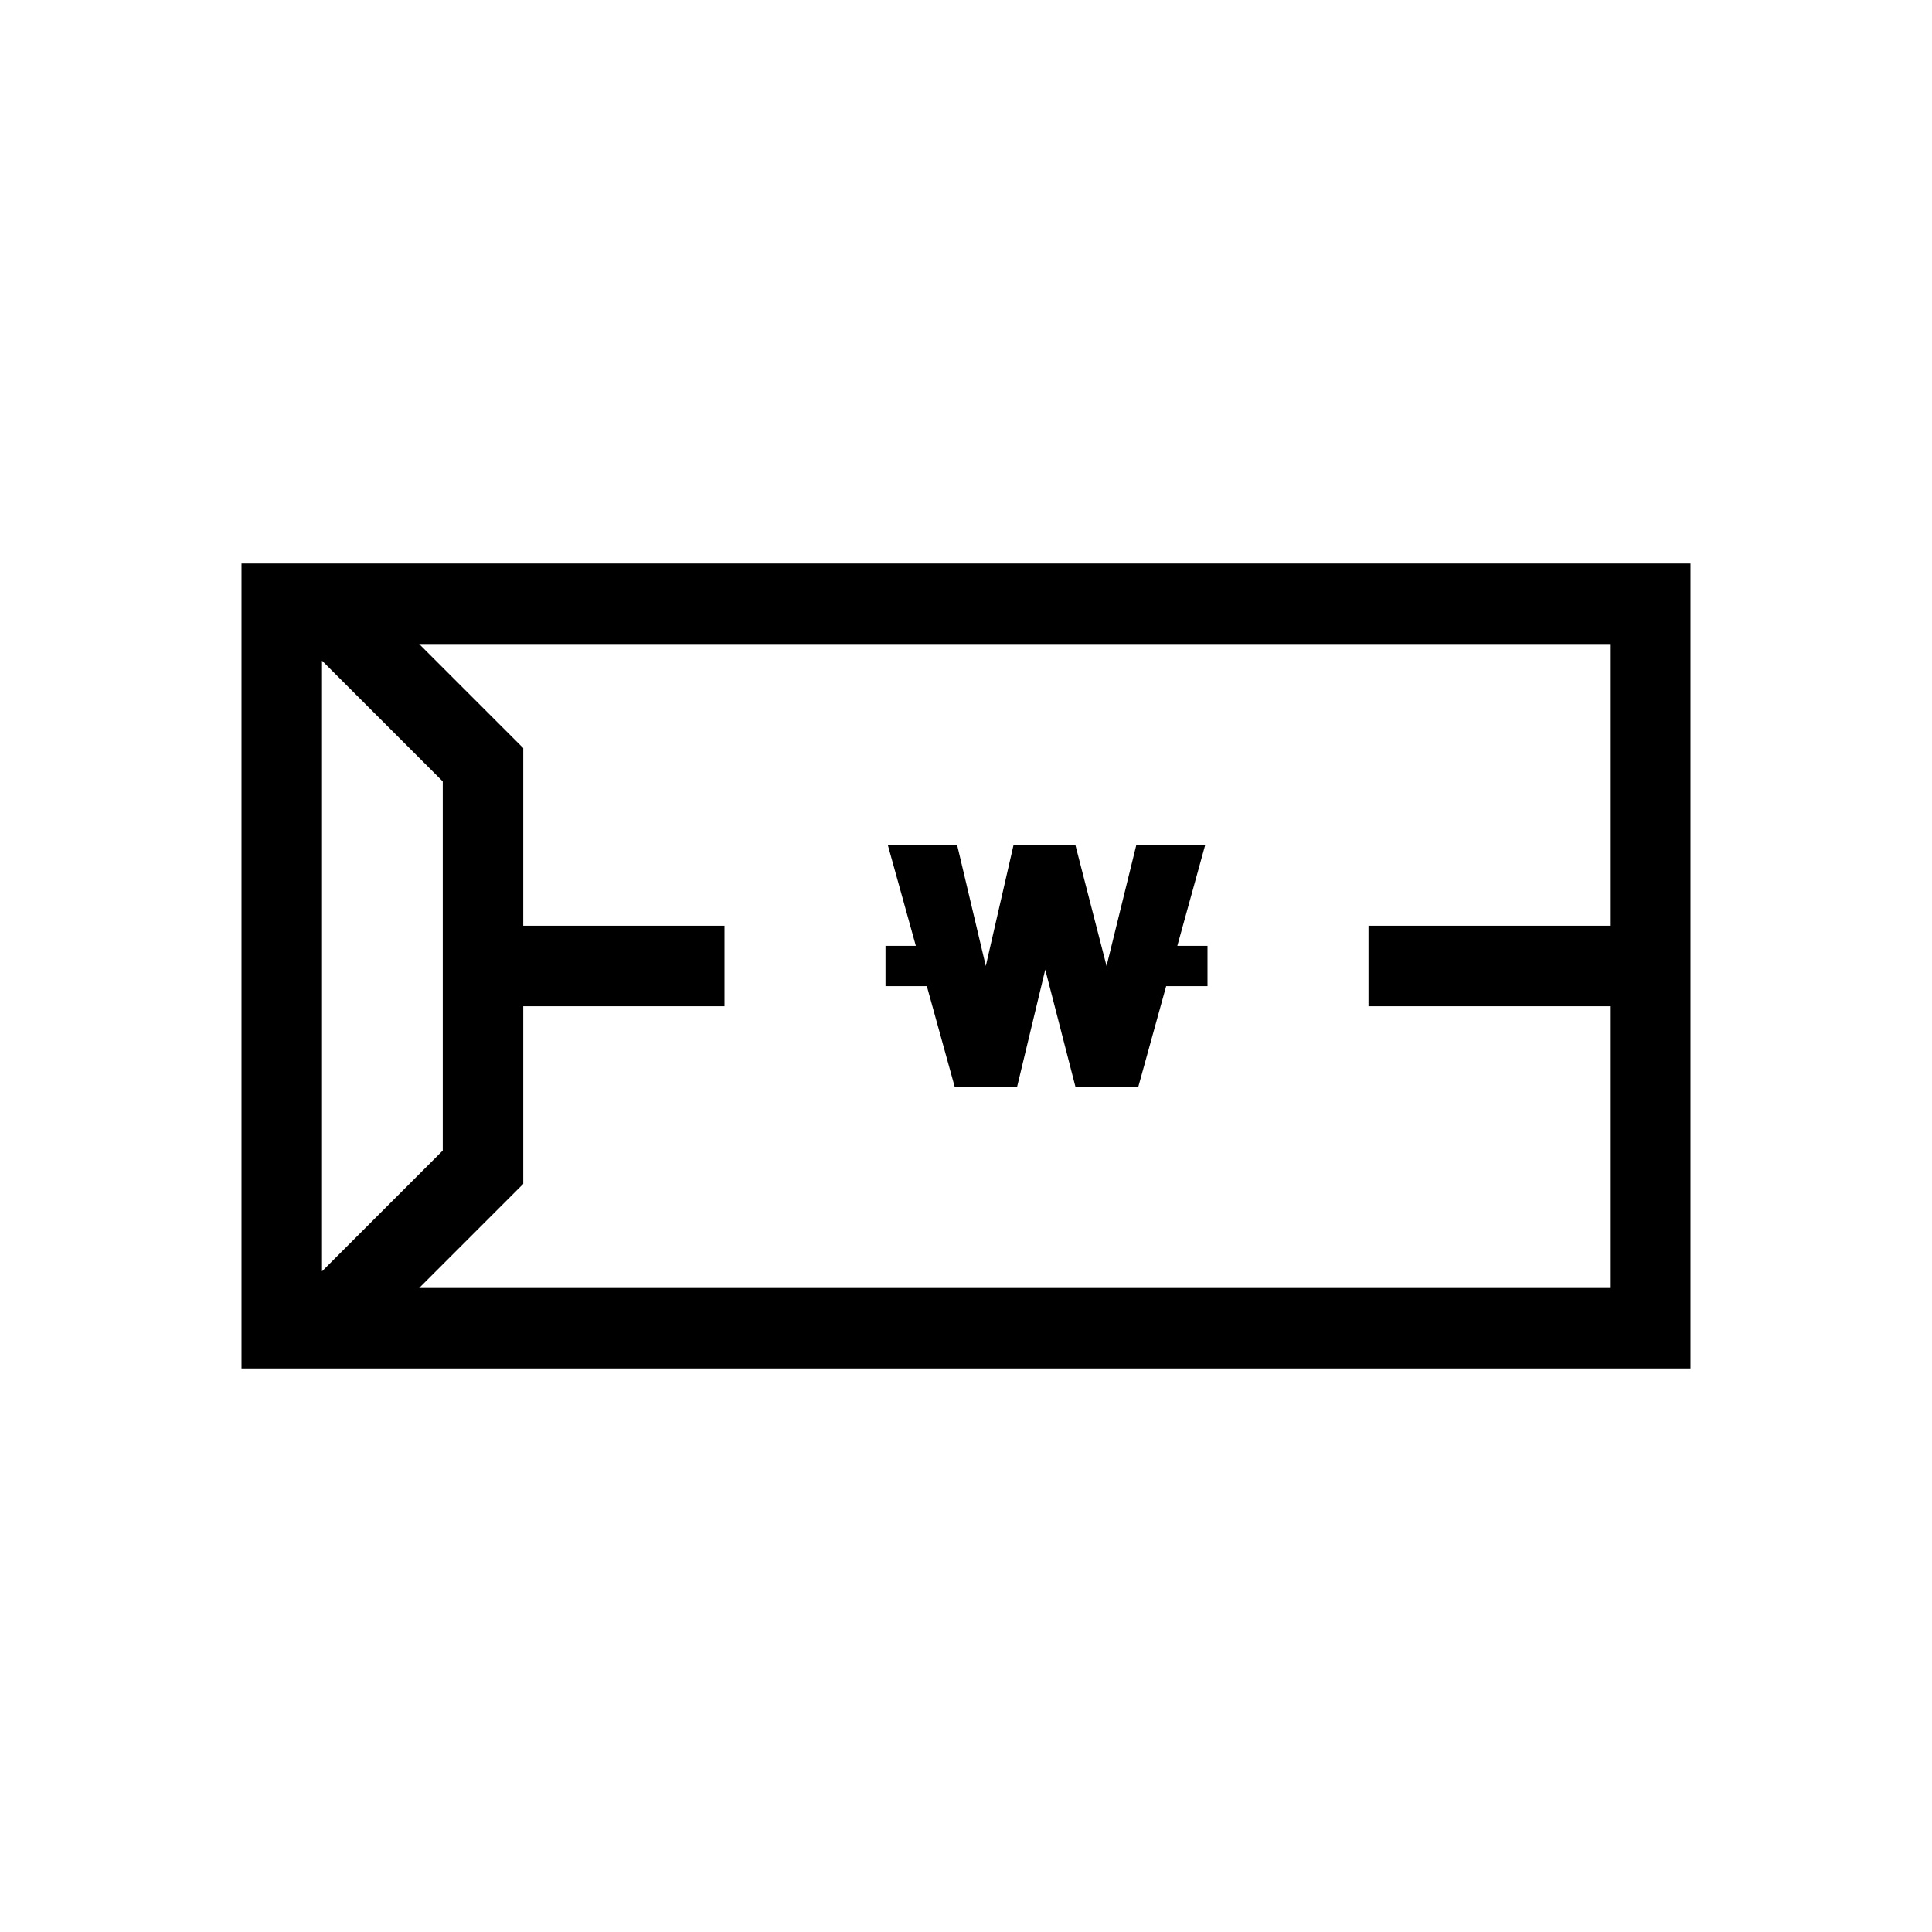 <?xml version="1.0" encoding="UTF-8"?>
<svg xmlns="http://www.w3.org/2000/svg" xmlns:xlink="http://www.w3.org/1999/xlink" width="48pt" height="48pt" viewBox="0 0 48 48" version="1.1">
<g id="surface1">
<path style=" stroke:none;fill-rule:nonzero;fill:rgb(0%,0%,0%);fill-opacity:1;" d="M 23.027 24.5 L 22 24.5 L 22 23.5 L 22.754 23.5 L 22.059 21 L 23.781 21 L 24.492 24 L 25.18 21 L 26.719 21 L 27.492 24 L 28.23 21 L 29.941 21 L 29.25 23.5 L 30 23.5 L 30 24.5 L 28.973 24.5 L 28.281 27 L 26.719 27 L 25.969 24.09 L 25.27 27 L 23.719 27 Z M 40 23 L 34 23 L 34 25 L 40 25 L 40 32 L 10.414 32 L 13 29.414 L 13 25 L 18 25 L 18 23 L 13 23 L 13 18.586 L 10.414 16 L 40 16 Z M 11 19.414 L 11 28.586 L 8 31.586 L 8 16.414 Z M 6 34 L 42 34 L 42 14 L 6 14 Z M 6 34 "/>
</g>
</svg>
